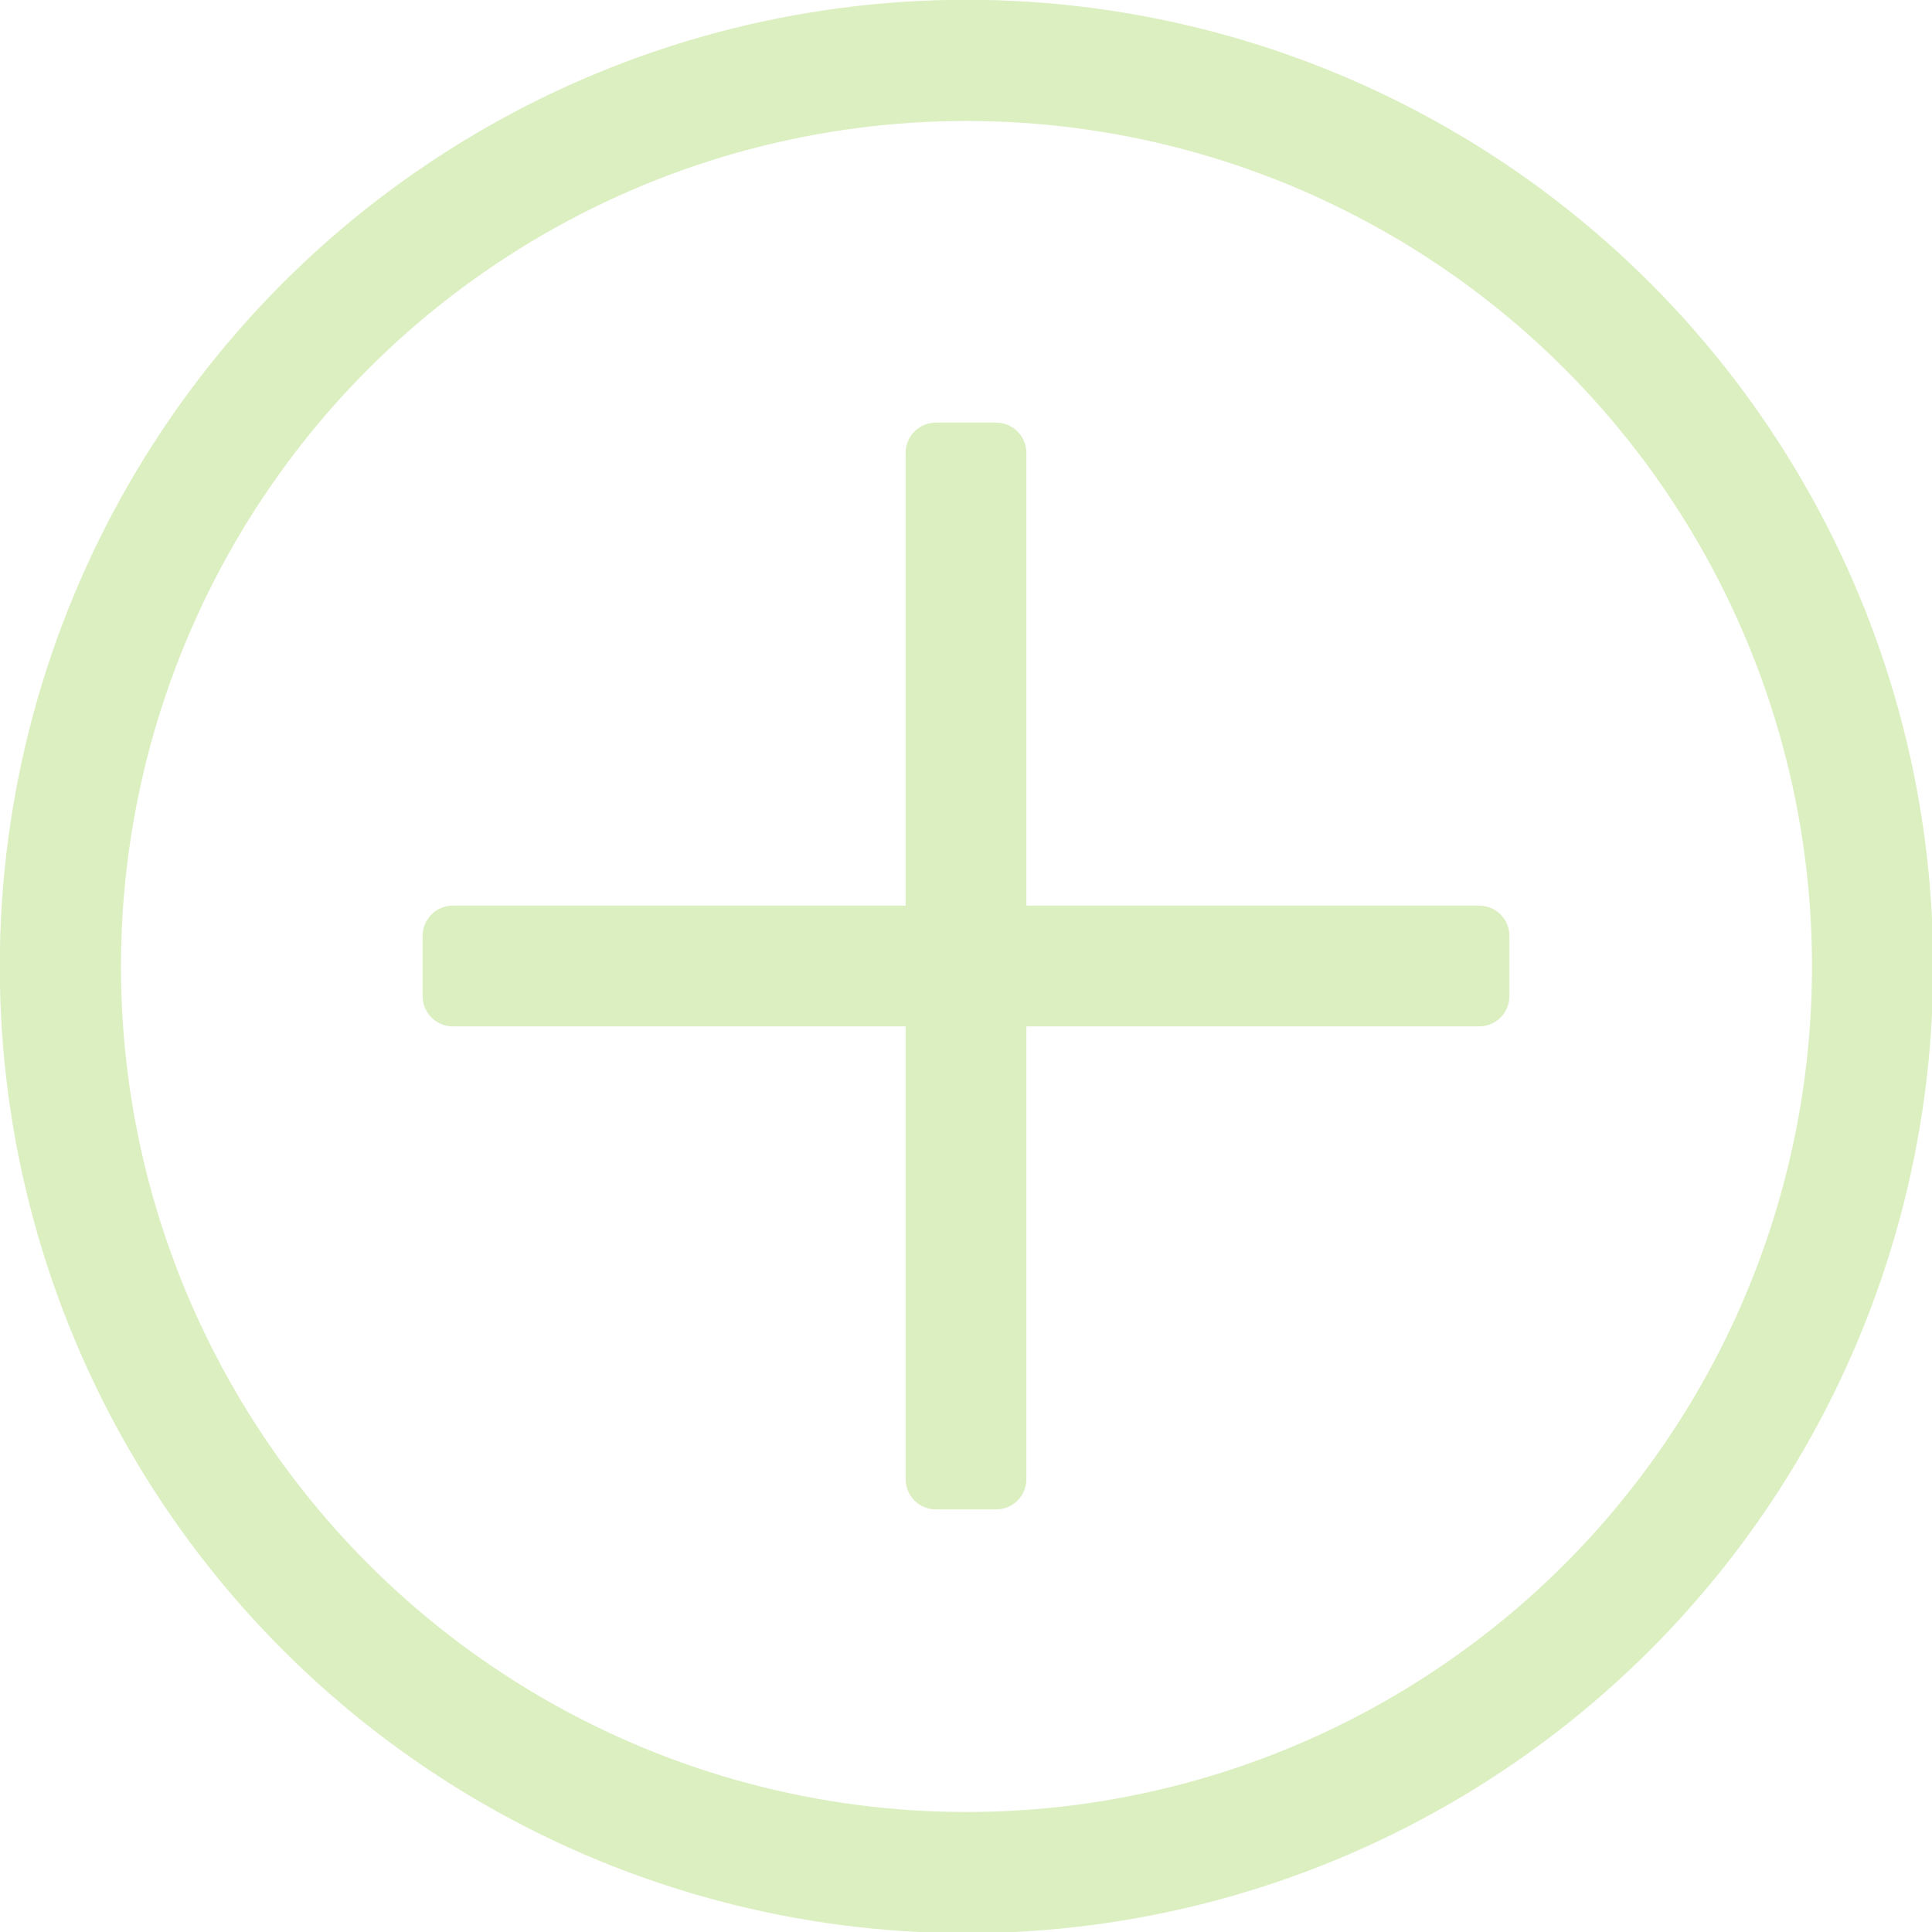 <?xml version="1.0" encoding="UTF-8" standalone="no"?>
<!DOCTYPE svg PUBLIC "-//W3C//DTD SVG 1.1//EN" "http://www.w3.org/Graphics/SVG/1.1/DTD/svg11.dtd">
<svg width="100%" height="100%" viewBox="0 0 16 16" version="1.1" xmlns="http://www.w3.org/2000/svg" xmlns:xlink="http://www.w3.org/1999/xlink" xml:space="preserve" xmlns:serif="http://www.serif.com/" style="fill-rule:evenodd;clip-rule:evenodd;stroke-linecap:round;stroke-linejoin:round;stroke-miterlimit:1.5;">
    <rect id="Artboard1" x="0" y="0" width="16" height="16" style="fill:none;"/>
    <clipPath id="_clip1">
        <rect id="Artboard11" serif:id="Artboard1" x="0" y="0" width="16" height="16"/>
    </clipPath>
    <g clip-path="url(#_clip1)">
        <g transform="matrix(0.938,0,0,0.938,-0.438,-0.438)">
            <circle cx="9" cy="9" r="8" style="fill:none;stroke:rgb(219,239,193);stroke-width:1.07px;"/>
        </g>
        <g transform="matrix(1,0,0,1,0.5,0.5)">
            <path d="M8,3.25C8,3.112 7.888,3 7.75,3L7.25,3C7.112,3 7,3.112 7,3.25L7,11.75C7,11.888 7.112,12 7.25,12L7.75,12C7.888,12 8,11.888 8,11.75L8,3.25Z" style="fill:rgb(219,239,193);"/>
        </g>
        <g transform="matrix(6.12323e-17,1,-1,6.12323e-17,15.5,0.5)">
            <path d="M8,3.25C8,3.112 7.888,3 7.75,3L7.25,3C7.112,3 7,3.112 7,3.25L7,11.75C7,11.888 7.112,12 7.25,12L7.75,12C7.888,12 8,11.888 8,11.75L8,3.25Z" style="fill:rgb(219,239,193);"/>
        </g>
    </g>
</svg>
